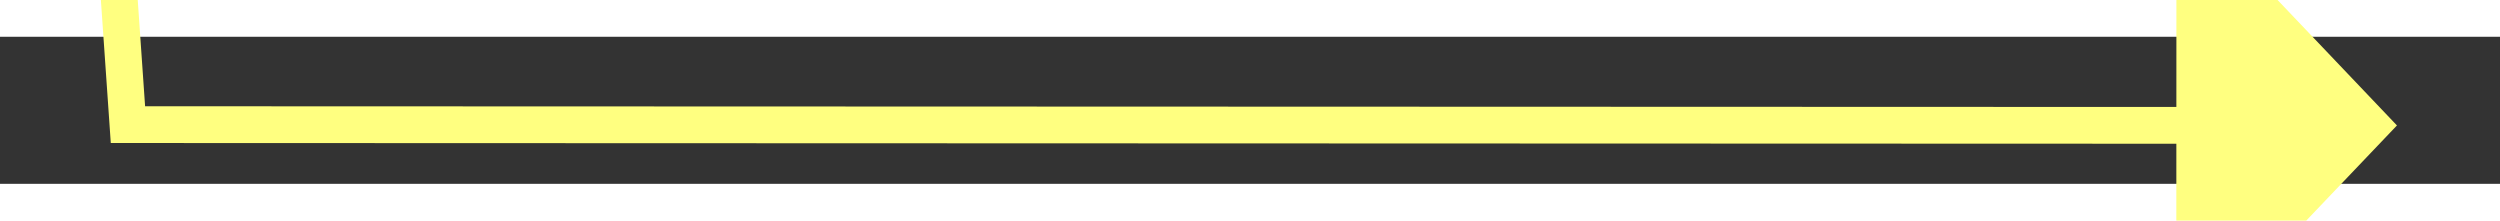 ﻿<?xml version="1.0" encoding="utf-8"?>
<svg version="1.1" xmlns:xlink="http://www.w3.org/1999/xlink" width="68px" height="6px" preserveAspectRatio="xMinYMid meet" viewBox="816 17695  68 4" xmlns="http://www.w3.org/2000/svg">
  <rect x="816" y="17695" width="68" height="4" fill="#333333" stroke="none"/>
  <g transform="matrix(0.454 -0.891 0.891 0.454 -15304.034 10420.086 )">
    <path d="M 70 0  L 0 42  L 25.732 92.544  " stroke-width="1" stroke="#ffff80" fill="none" transform="matrix(1 0 0 1 836 17628 )" />
    <path d="M 19.664 94.511  L 28 97  L 30.892 88.795  L 19.664 94.511  Z " fill-rule="nonzero" fill="#ffff80" stroke="none" transform="matrix(1 0 0 1 836 17628 )" />
  </g>
</svg>